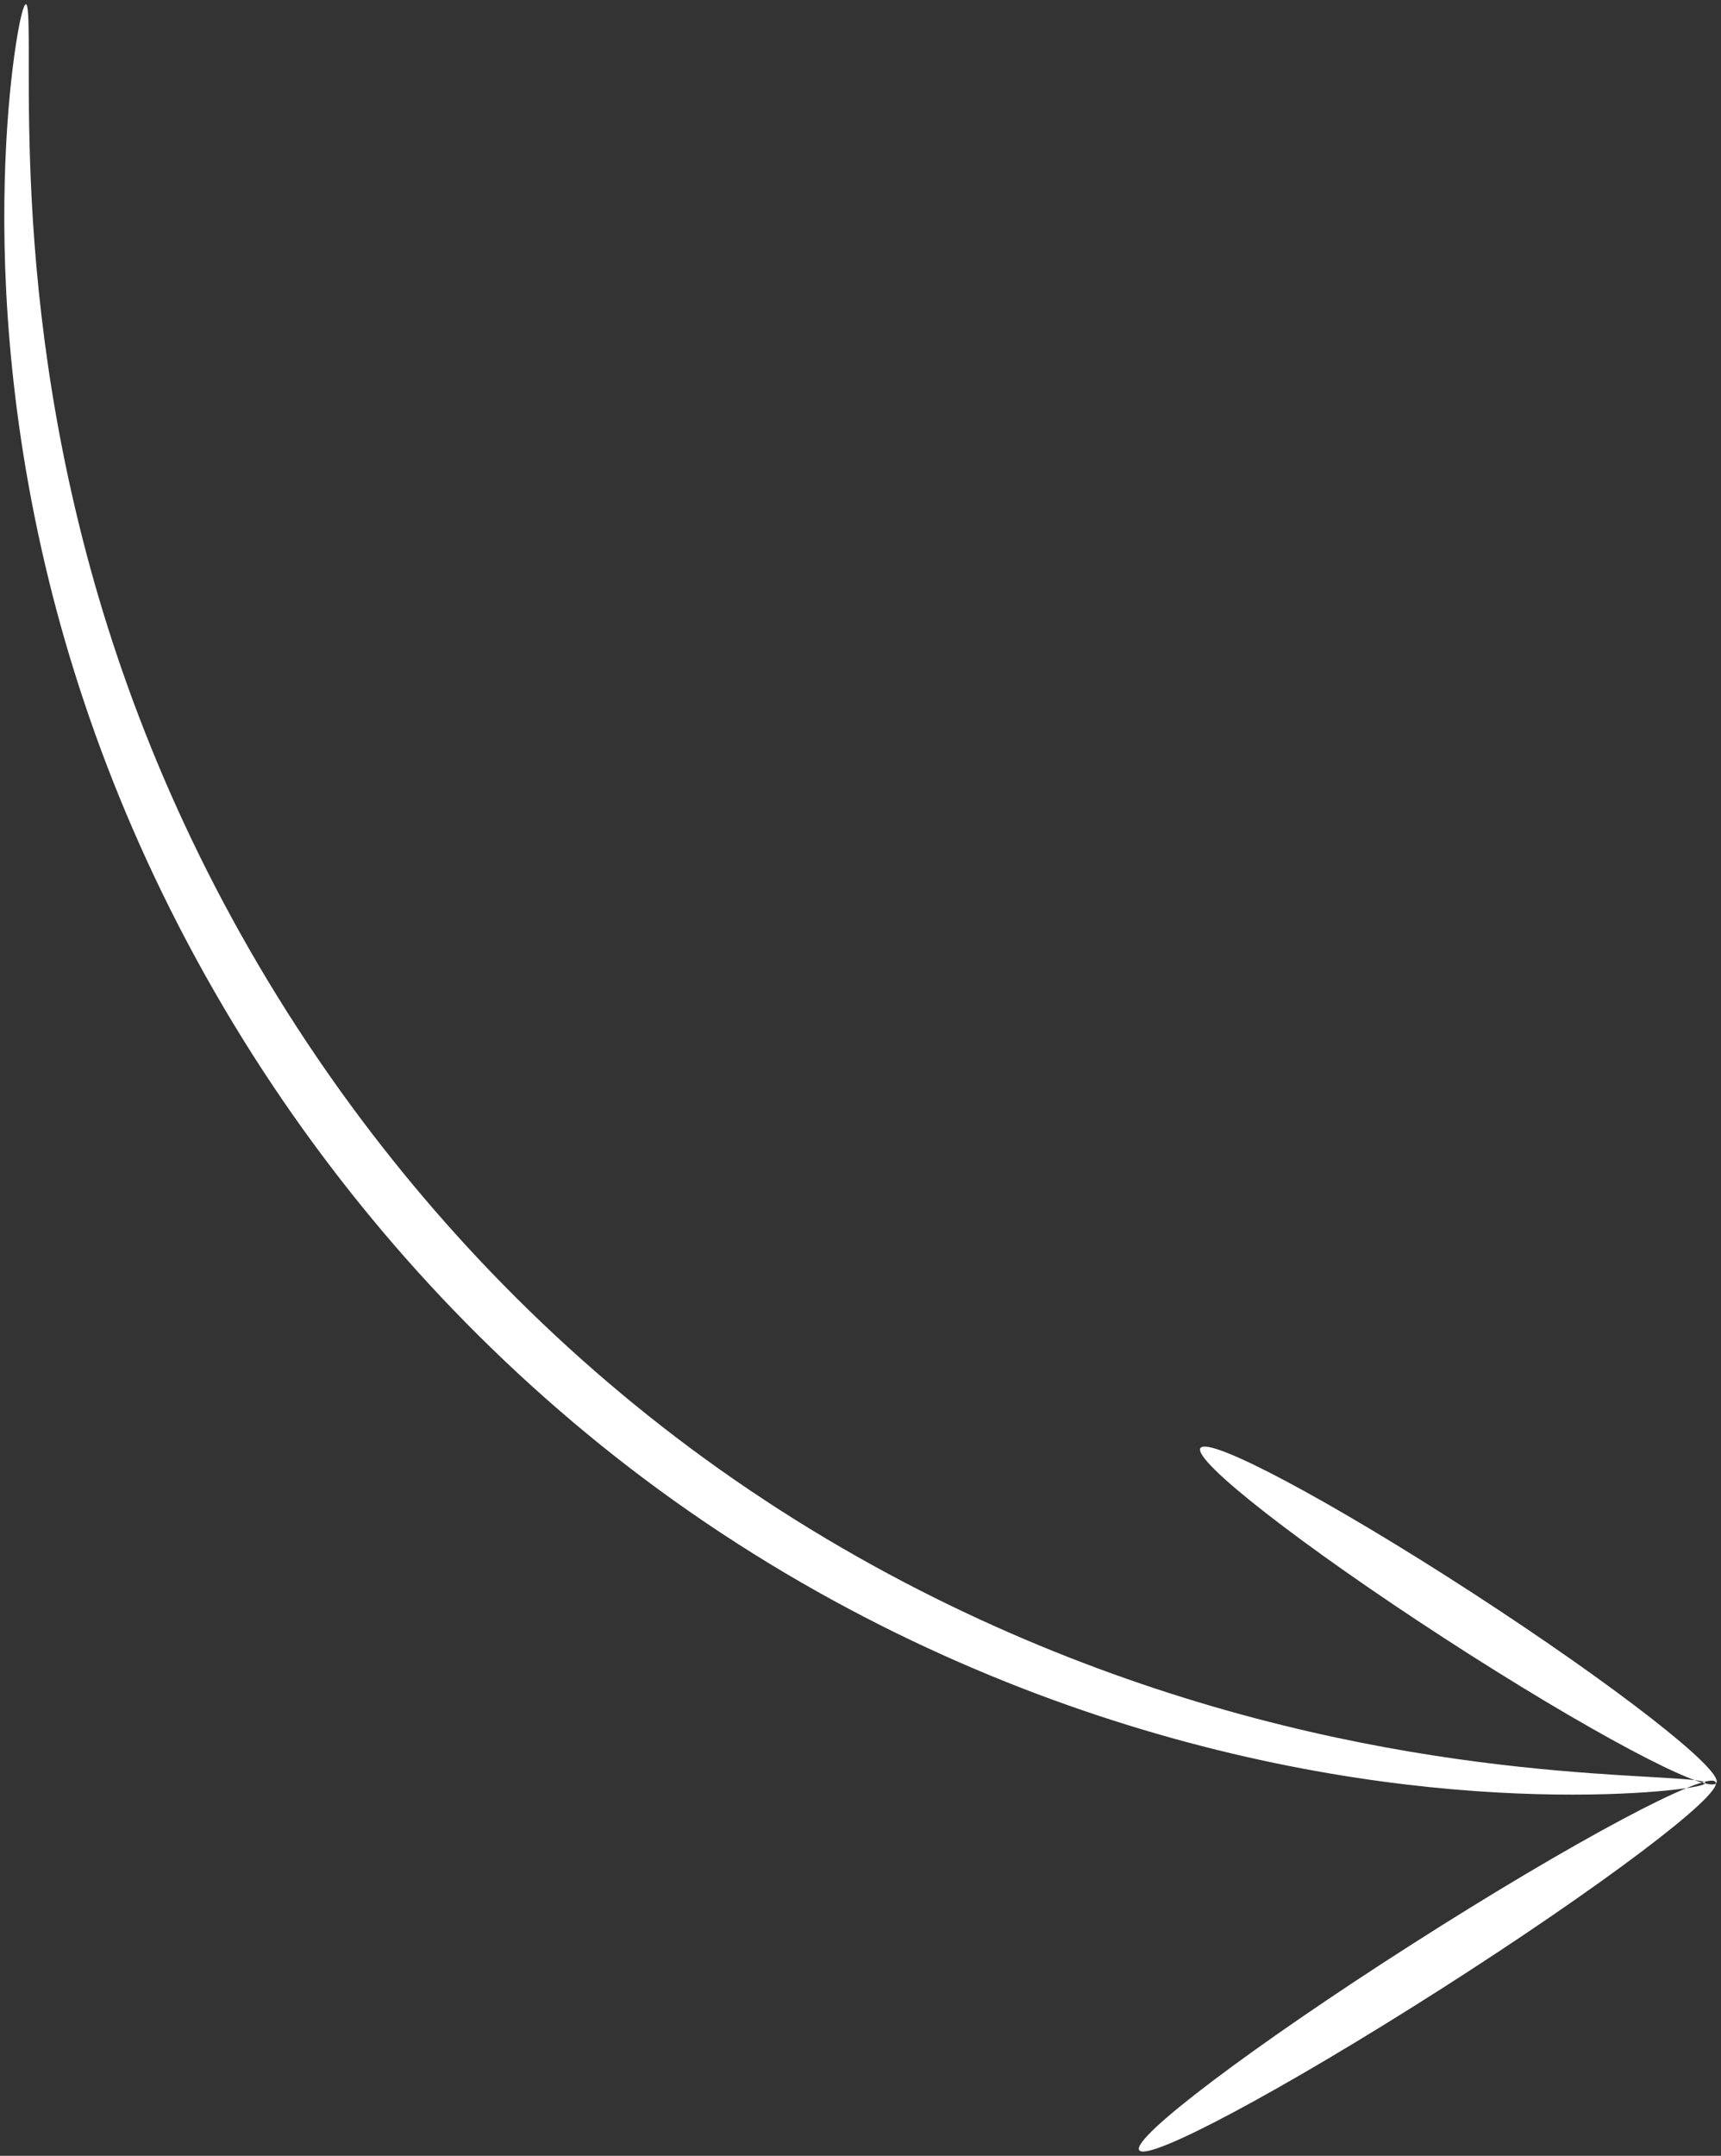 <?xml version="1.0" encoding="UTF-8" standalone="no"?>
<!-- Created with Inkscape (http://www.inkscape.org/) -->

<svg
   xmlns:dc="http://purl.org/dc/elements/1.1/"
   xmlns:cc="http://creativecommons.org/ns#"
   xmlns:rdf="http://www.w3.org/1999/02/22-rdf-syntax-ns#"
   xmlns:svg="http://www.w3.org/2000/svg"
   xmlns="http://www.w3.org/2000/svg"
   xmlns:sodipodi="http://sodipodi.sourceforge.net/DTD/sodipodi-0.dtd"
   xmlns:inkscape="http://www.inkscape.org/namespaces/inkscape"
   width="322.589"
   height="403.975"
   id="svg2"
   version="1.1"
   inkscape:version="0.48.5 r10040"
   sodipodi:docname="New document 1">
  <rect width="100%" height="100%" fill="#333333" stroke="none"/>
  <defs
     id="defs4">
    <inkscape:path-effect
       effect="skeletal"
       id="path-effect3055"
       is_visible="true"
       pattern="m -42.331,-2.349 c 0,-2.76 2.24,-5 5,-5 2.76,0 5,2.24 5,5 0,2.76 -2.24,5 -5,5 -2.76,0 -5,-2.24 -5,-5 z"
       copytype="single_stretched"
       prop_scale="1"
       scale_y_rel="false"
       spacing="0"
       normal_offset="0"
       tang_offset="0"
       prop_units="false"
       vertical_pattern="false"
       fuse_tolerance="0" />
    <inkscape:path-effect
       effect="spiro"
       id="path-effect3053"
       is_visible="true" />
    <inkscape:path-effect
       effect="skeletal"
       id="path-effect3049"
       is_visible="true"
       pattern="m -17.488,11.172 c 0,-2.76 2.24,-5 5,-5 2.76,0 5,2.24 5,5 0,2.76 -2.24,5 -5,5 -2.76,0 -5,-2.24 -5,-5 z"
       copytype="single_stretched"
       prop_scale="1"
       scale_y_rel="false"
       spacing="0"
       normal_offset="0"
       tang_offset="0"
       prop_units="false"
       vertical_pattern="false"
       fuse_tolerance="0" />
    <inkscape:path-effect
       effect="spiro"
       id="path-effect3047"
       is_visible="true" />
    <inkscape:path-effect
       effect="skeletal"
       id="path-effect3043"
       is_visible="true"
       pattern="M 0,5 C 0,2.24 2.24,0 5,0 7.76,0 10,2.24 10,5 10,7.76 7.76,10 5,10 2.24,10 0,7.76 0,5 z"
       copytype="single_stretched"
       prop_scale="1"
       scale_y_rel="false"
       spacing="0"
       normal_offset="0"
       tang_offset="0"
       prop_units="false"
       vertical_pattern="false"
       fuse_tolerance="0" />
    <inkscape:path-effect
       effect="spiro"
       id="path-effect3041"
       is_visible="true" />
  </defs>
  <sodipodi:namedview
     id="base"
     pagecolor="#ffffff"
     bordercolor="#666666"
     borderopacity="1.0"
     inkscape:pageopacity="0.0"
     inkscape:pageshadow="2"
     inkscape:zoom="0.97207031"
     inkscape:cx="82.219549"
     inkscape:cy="115.54563"
     inkscape:document-units="px"
     inkscape:current-layer="layer1"
     showgrid="false"
     fit-margin-left="0.8"
     fit-margin-top="0.8"
     fit-margin-right="0.8"
     fit-margin-bottom="0.8"
     inkscape:window-width="1197"
     inkscape:window-height="878"
     inkscape:window-x="26"
     inkscape:window-y="26"
     inkscape:window-maximized="0" />
  <g
     inkscape:label="Layer 1"
     inkscape:groupmode="layer"
     id="layer1"
     transform="translate(-231.746,-235.777)">
    <path
       id="path3051"
       style="fill:#ffffff;fill-rule:evenodd;stroke:none"
       inkscape:path-effect="#path-effect3053;#path-effect3055"
       inkscape:original-d="m 445.27709,638.69209 c 41.30554,-11.35265 71.79393,-46.8041 108.03811,-68.9815 m -96.55812,-62.57646 c 26.92442,11.03757 73.8289,57.03468 96.70082,62.75266 M 236.6084,236.57757 c -1.4575,35.51376 -3.63614,72.63923 8.22986,106.98815 43.67458,126.42641 171.89502,226.32108 306.56218,226.32108"
       d="m 445.277,638.692 c -1.485,-2.326 21.51,-19.666 51.328,-38.705 29.819,-19.039 55.225,-32.603 56.71,-30.277 1.485,2.326 -21.51,19.666 -51.328,38.705 -29.819,19.039 -55.225,32.603 -56.71,30.277 z m 11.48,-131.558 c 1.502,-2.315 24.383,9.862 51.072,27.182 26.689,17.32 47.131,33.255 45.629,35.571 -1.502,2.315 -24.383,-9.862 -51.072,-27.182 -26.689,-17.32 -47.131,-33.255 -45.629,-35.571 z M 236.608,236.578 c 0.415,0.042 0.52,2.725 0.529,7.729 0.009,5.004 -0.068,12.333 0.243,21.663 0.311,9.33 1.018,20.667 2.714,33.593 1.696,12.927 4.387,27.446 8.668,42.981 3.946,14.323 9.283,29.496 16.305,44.963 7.022,15.467 15.73,31.226 26.234,46.628 8.811,12.916 18.885,25.587 30.182,37.607 12.456,13.254 25.785,25.058 39.509,35.276 15.007,11.178 30.478,20.461 45.686,28.042 15.208,7.582 30.151,13.464 44.218,17.982 14.702,4.72 28.454,7.956 40.711,10.2 12.257,2.244 23.022,3.503 31.888,4.292 8.866,0.789 15.839,1.117 20.593,1.405 4.754,0.287 7.295,0.543 7.313,0.949 0.018,0.406 -2.489,0.941 -7.267,1.411 -4.778,0.47 -11.832,0.867 -20.867,0.749 -9.036,-0.118 -20.058,-0.76 -32.667,-2.473 -12.609,-1.713 -26.806,-4.506 -42.027,-8.909 -14.564,-4.211 -30.072,-9.902 -45.876,-17.435 -15.804,-7.533 -31.901,-16.912 -47.515,-28.341 -14.276,-10.453 -28.112,-22.604 -40.985,-36.299 -11.674,-12.42 -22.034,-25.55 -31.03,-38.952 -10.728,-15.978 -19.517,-32.349 -26.486,-48.41 -6.968,-16.06 -12.118,-31.808 -15.766,-46.641 -3.952,-16.077 -6.183,-31.049 -7.328,-44.32 -1.145,-13.271 -1.213,-24.846 -0.831,-34.316 0.381,-9.471 1.203,-16.844 1.97,-21.829 0.767,-4.985 1.469,-7.588 1.884,-7.545 z"
       inkscape:connector-curvature="0" />
  </g>
</svg>
